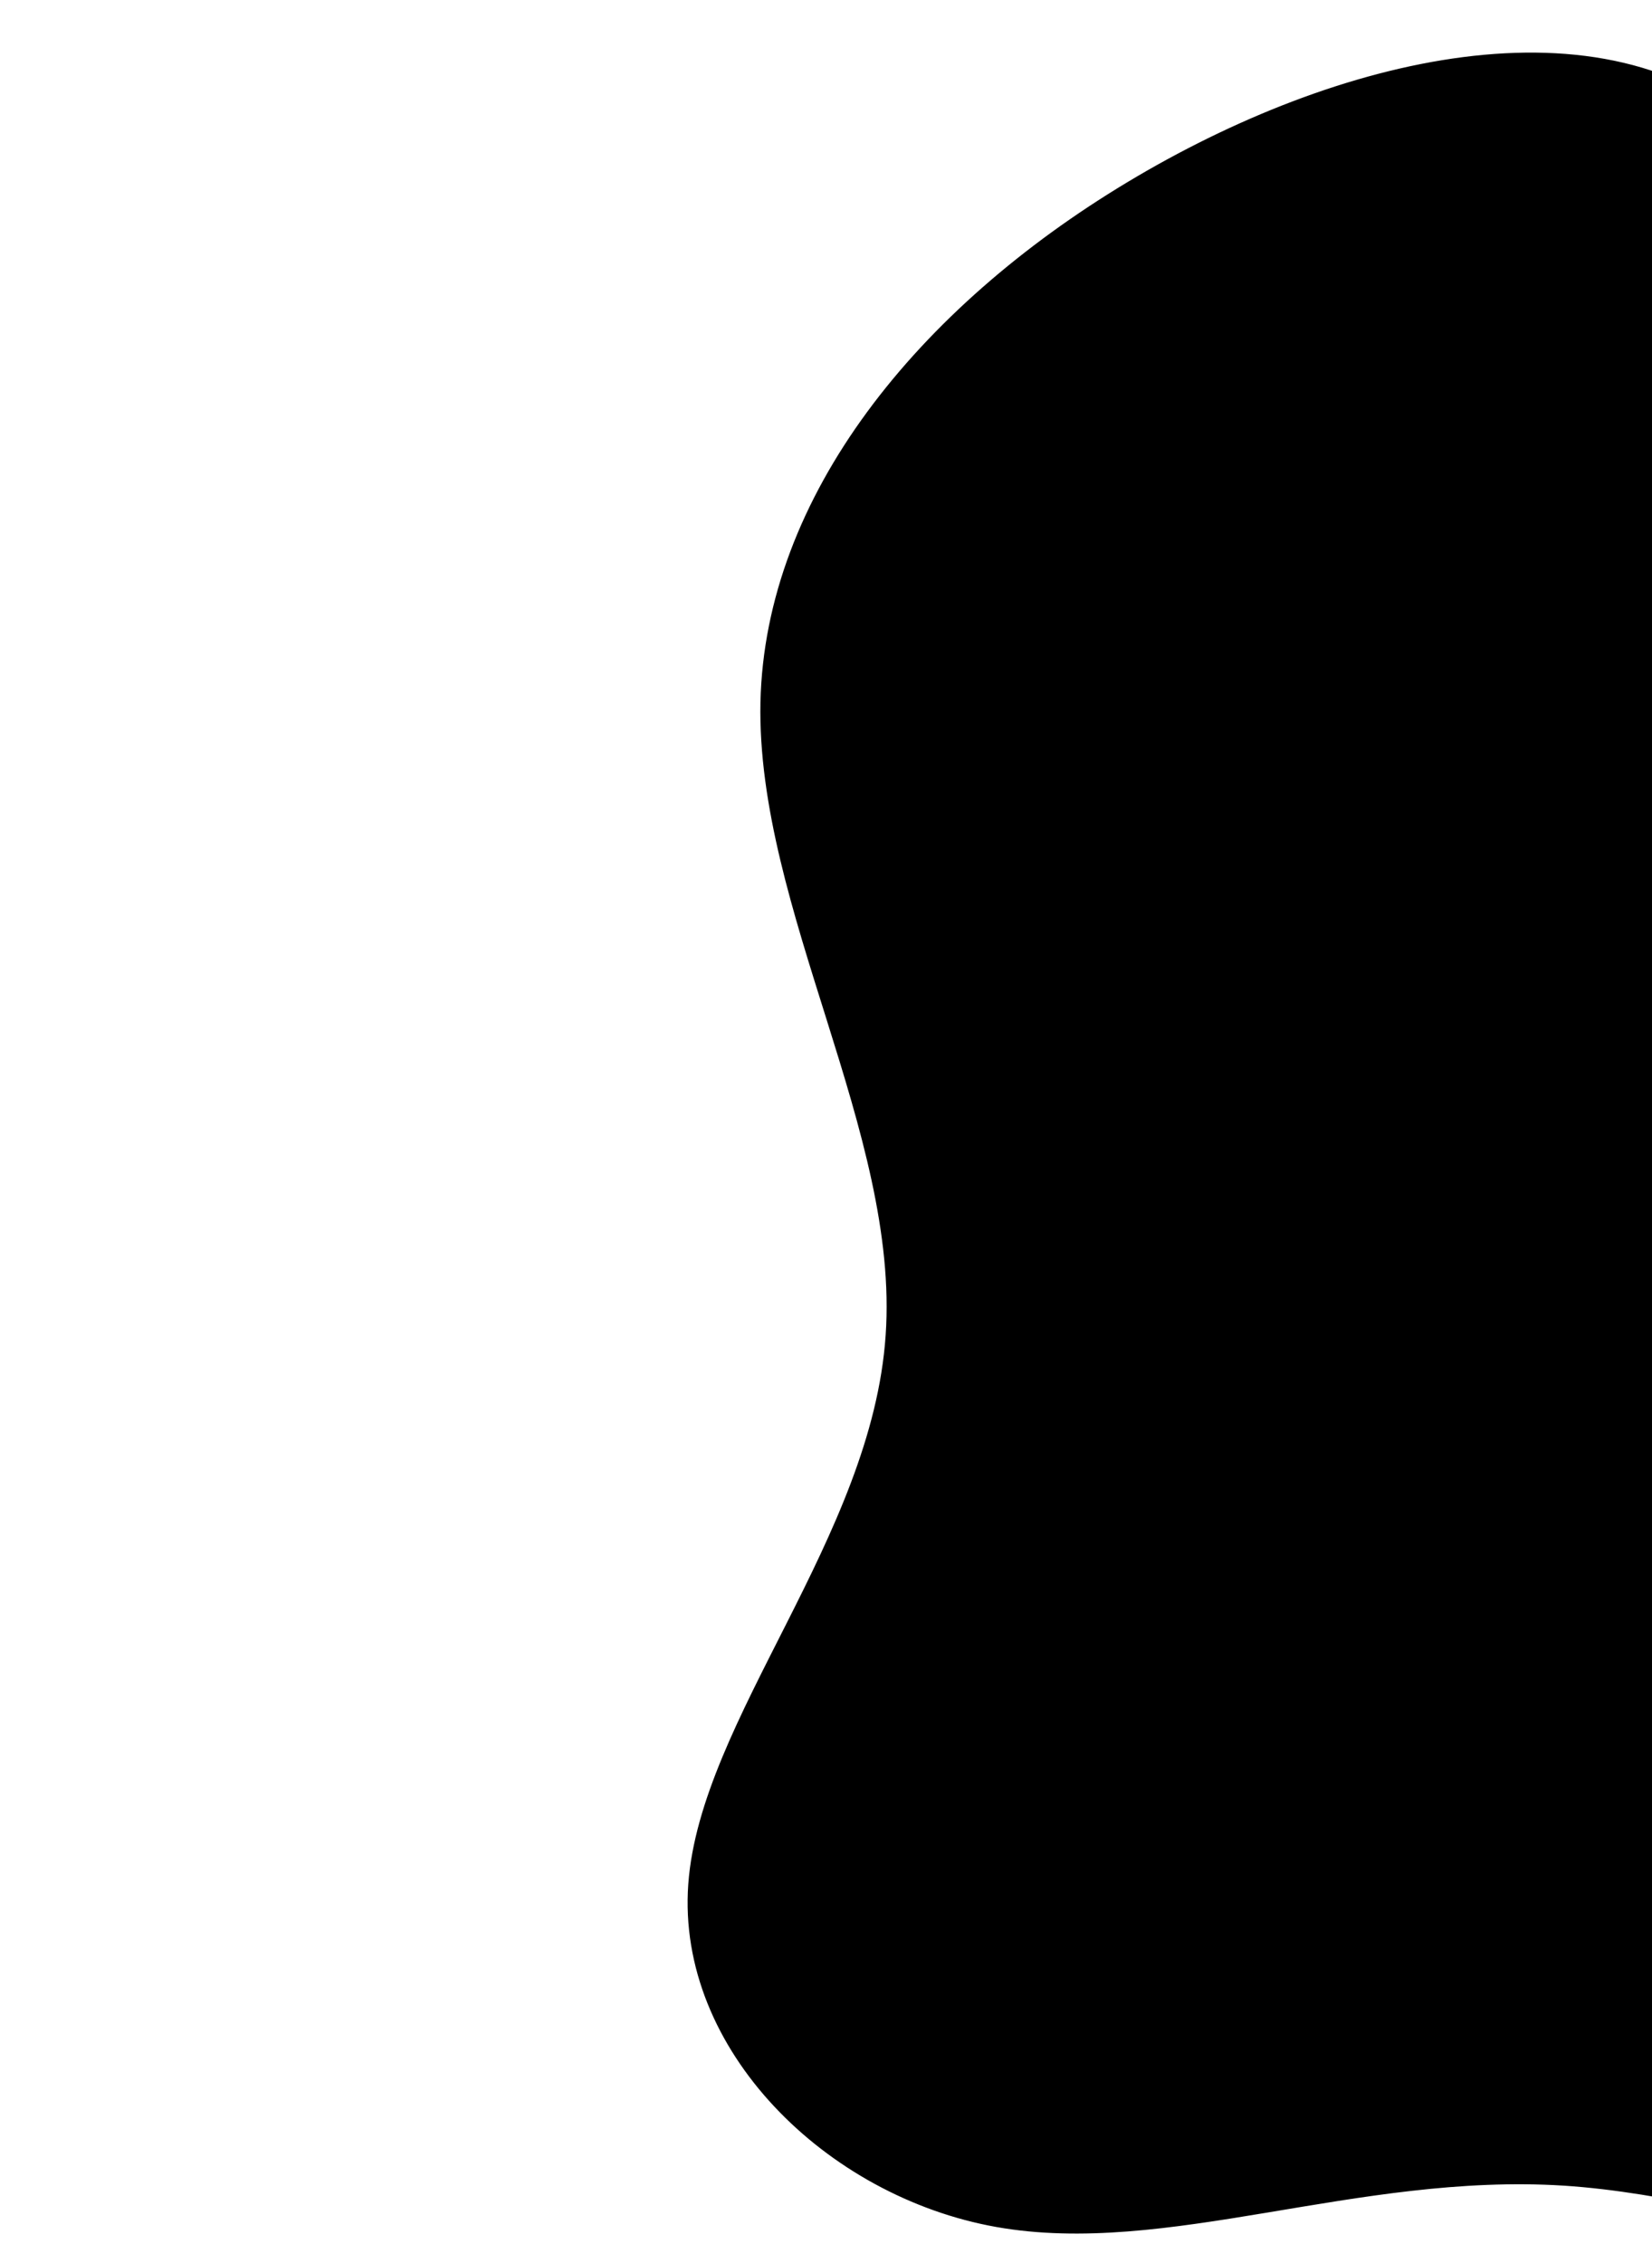 <svg xmlns="http://www.w3.org/2000/svg" width="293.038" height="401.316"><rect id="backgroundrect" width="100%" height="100%" x="0" y="0" fill="none" stroke="none" class="" style=""/>

 <g style="">
  <title>background</title>
  <rect fill="none" id="canvas_background" height="402" width="582" y="-1" x="-1"/>
 </g>
 <g style="" class="currentLayer">
  <title>Layer 1</title>
  <g stroke="null" transform="rotate(144.977 263.057,228.391) " id="svg_1" class="">
   <path stroke="null" id="svg_2" fill="#000000" d="m342.431,90.184 c28.794,23 65.041,30.077 86.585,51.723 c21.442,21.543 28.181,57.863 9.802,80.447 c-18.379,22.583 -61.876,31.534 -84.543,59.633 c-22.769,28.099 -24.709,75.243 -46.254,104.695 c-21.544,29.348 -62.692,41.004 -105.781,37.986 c-43.19,-3.018 -88.321,-20.71 -96.183,-56.511 c-7.964,-35.905 21.34,-89.813 13.784,-138.831 c-7.658,-49.017 -52.278,-93.04 -41.557,-108.962 c10.823,-15.923 76.885,-3.642 118.238,-20.918 c41.353,-17.172 57.894,-63.691 76.783,-67.542 c18.992,-3.747 40.331,35.176 69.125,58.28 z"/>
  </g>
 </g>
</svg>